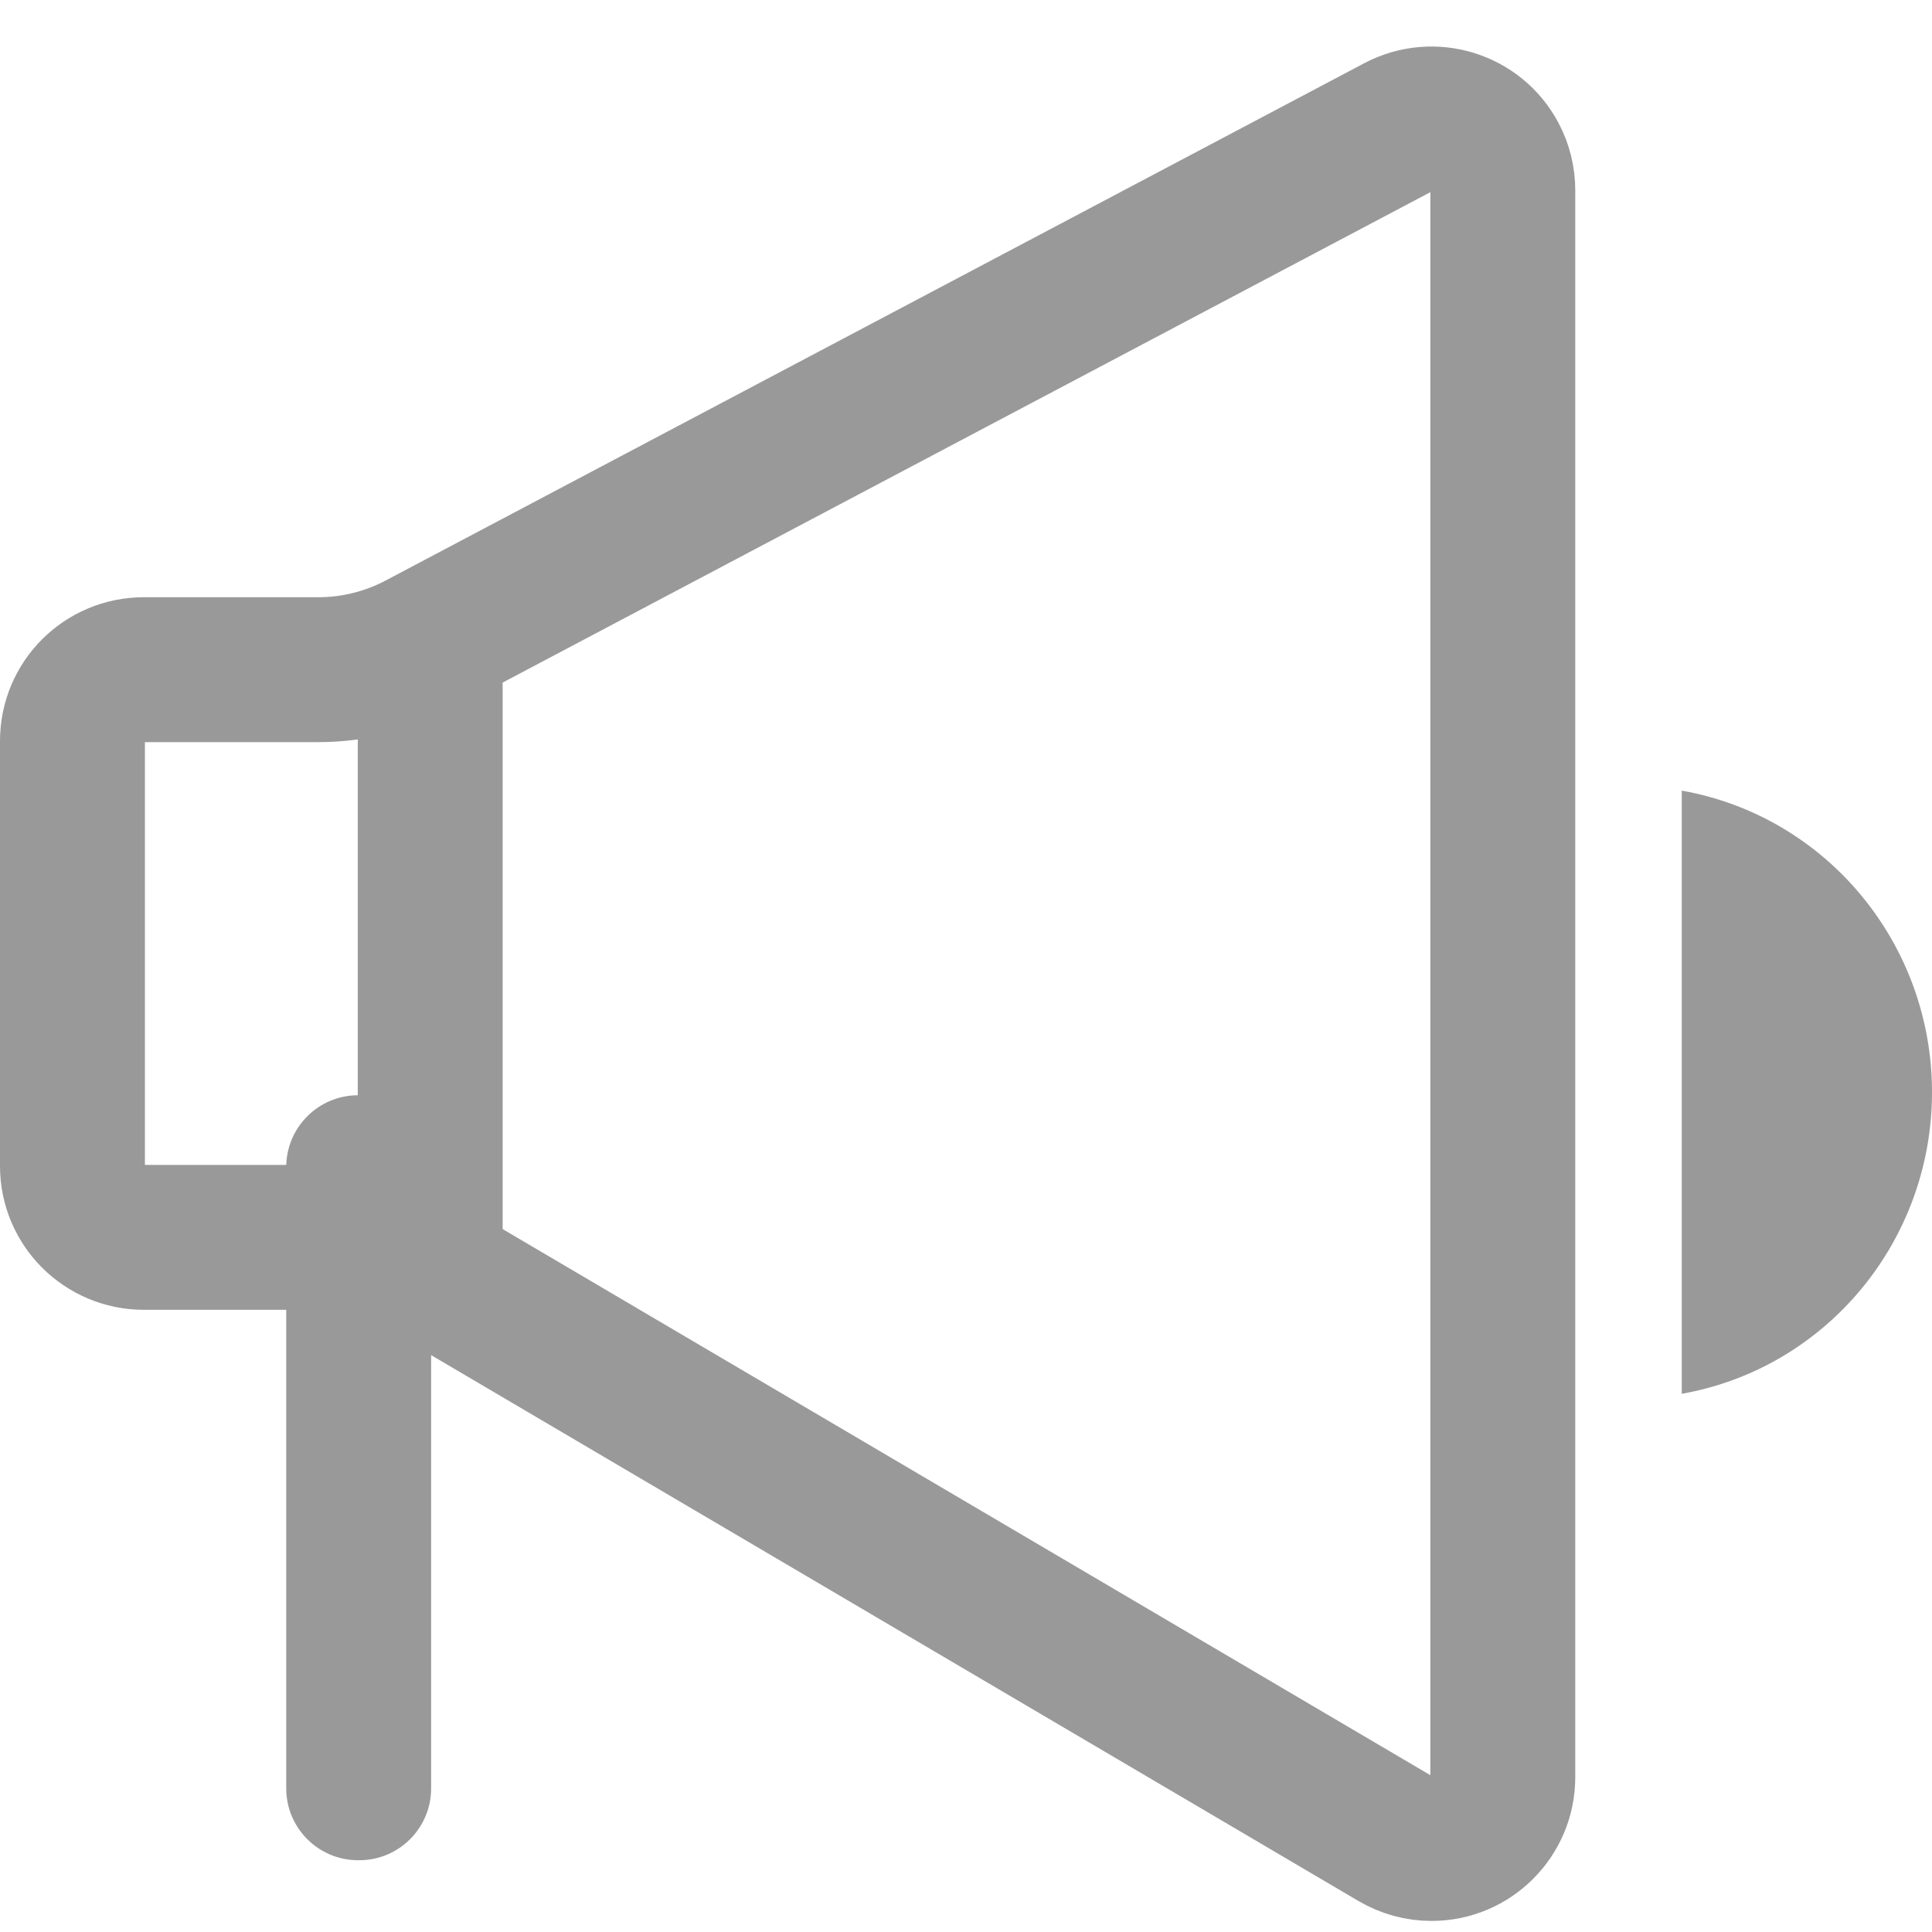 <?xml version="1.0" encoding="UTF-8"?>
<svg width="40px" height="40px" viewBox="0 0 40 40" version="1.1" xmlns="http://www.w3.org/2000/svg" xmlns:xlink="http://www.w3.org/1999/xlink">
    <!-- Generator: Sketch 62 (91390) - https://sketch.com -->
    <title>编组</title>
    <desc>Created with Sketch.</desc>
    <g id="页面-1" stroke="none" stroke-width="1" fill="none" fill-rule="evenodd">
        <g id="首页-赚点钱" transform="translate(-205, -1481)">
            <g id="编组" transform="translate(205, 1480)">
                <path d="M7.414,23.676 L7.438,23.676 C8.26,23.676 8.926,24.342 8.926,25.164 L8.926,38.026 C8.926,38.848 8.26,39.514 7.438,39.514 L7.414,39.514 C6.592,39.514 5.926,38.848 5.926,38.026 L5.926,25.164 C5.926,24.342 6.592,23.676 7.414,23.676 Z" id="矩形" fill="#999999"></path>
                <g id="推广">
                    <path d="M28.889,39.067 L8.79,27.236 C8.102,26.831 7.318,26.618 6.519,26.618 L2.976,26.618 C2.569,26.618 2.2,26.452 1.932,26.185 C1.665,25.918 1.5,25.549 1.5,25.141 L1.5,16.341 C1.5,15.933 1.665,15.564 1.932,15.297 C2.2,15.03 2.569,14.865 2.976,14.865 L6.592,14.865 C7.321,14.865 8.039,14.686 8.684,14.346 L28.948,3.634 C29.309,3.444 29.712,3.418 30.073,3.529 C30.434,3.64 30.753,3.889 30.943,4.25 C31.056,4.462 31.114,4.699 31.114,4.94 L31.114,37.795 C31.114,38.202 30.949,38.571 30.682,38.838 C30.415,39.106 30.046,39.271 29.638,39.271 C29.375,39.271 29.116,39.2 28.889,39.067 Z" id="路径-4" stroke="#999999" stroke-width="3"></path>
                    <path d="M40,23.613 C40,26.693 37.814,29.327 34.819,29.857 L34.819,17.369 C37.814,17.9 40,20.534 40,23.613 Z" id="路径" fill="#999999"></path>
                </g>
                <rect id="矩形" fill="#999999" x="7.407" y="14.798" width="3" height="11.838"></rect>
            </g>
        </g>
    </g>
</svg>